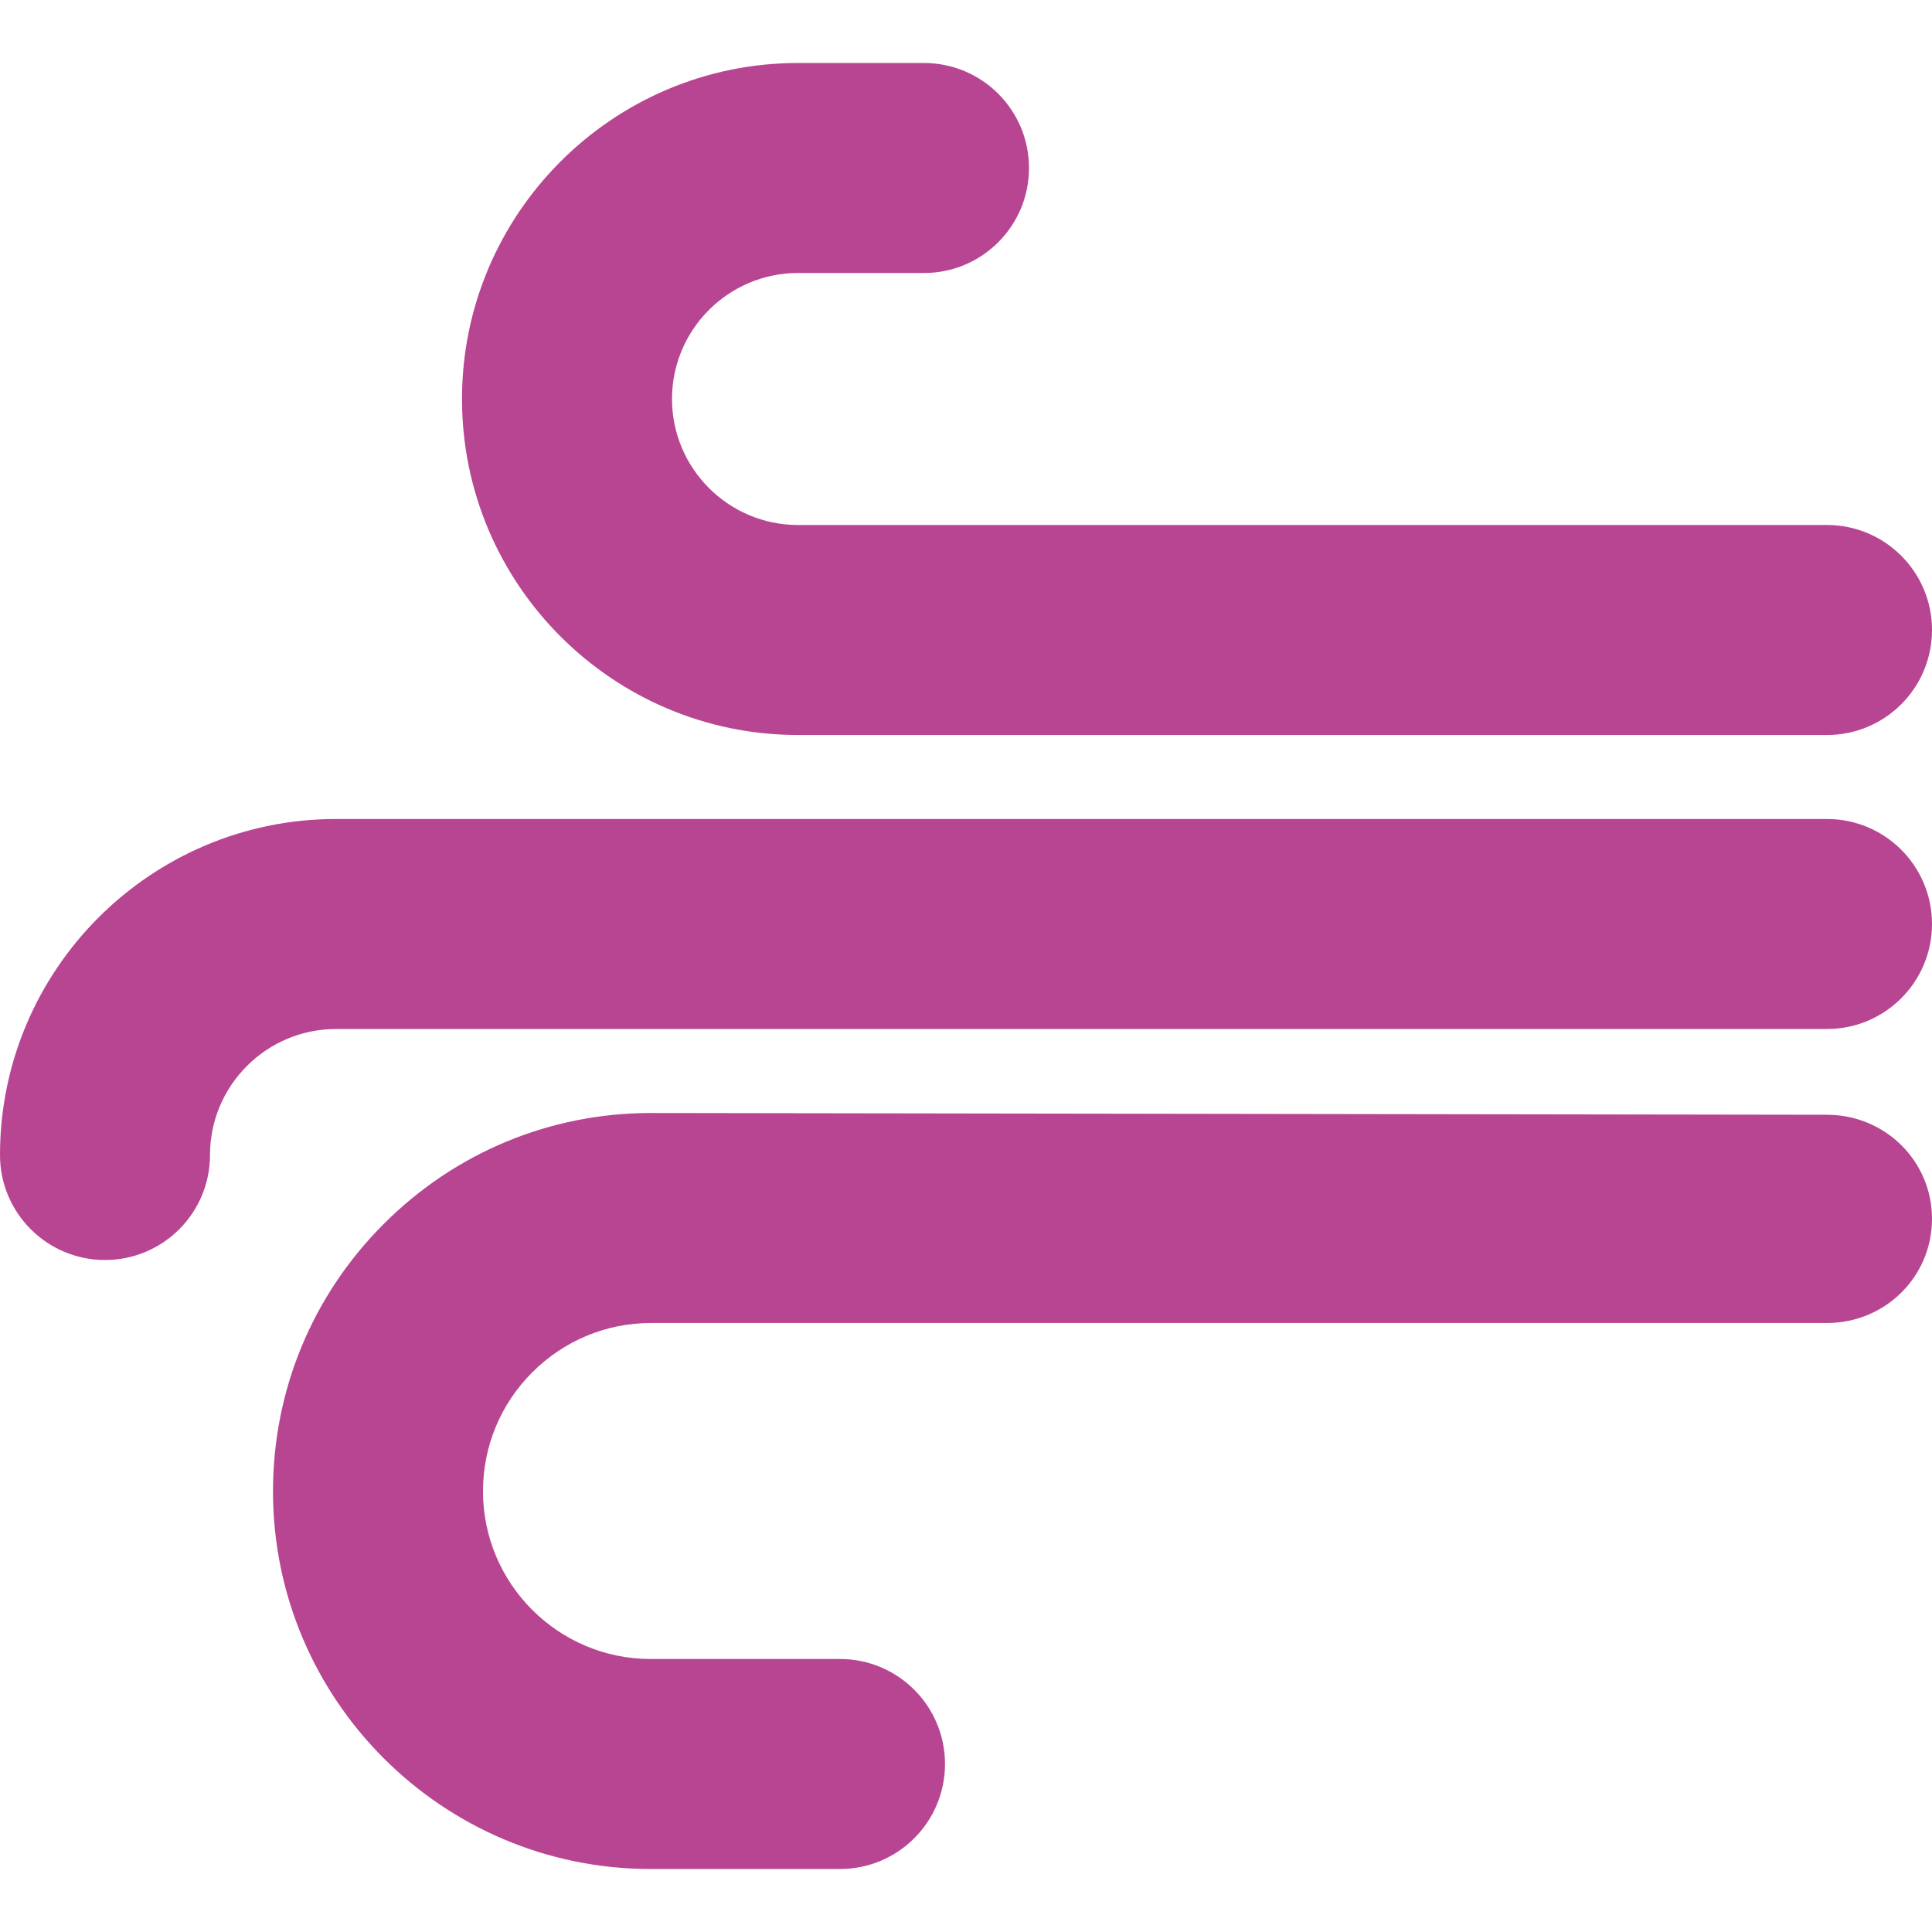 <?xml version="1.0" encoding="iso-8859-1"?>
<!-- Generator: Adobe Illustrator 16.0.0, SVG Export Plug-In . SVG Version: 6.00 Build 0)  -->
<!DOCTYPE svg PUBLIC "-//W3C//DTD SVG 1.1//EN" "http://www.w3.org/Graphics/SVG/1.1/DTD/svg11.dtd">
<svg xmlns="http://www.w3.org/2000/svg" xmlns:xlink="http://www.w3.org/1999/xlink" version="1.1" id="Capa_1" x="0px" y="0px" width="512px" height="512px" viewBox="0 0 46 46" style="enable-background:new 0 0 46 46;" xml:space="preserve">
<g>
	<g>
		<path d="M43.503,26.542L15.513,26.5c-0.005,0-0.009,0-0.014,0c-2.401,0-4.659,0.939-6.357,2.636    c-1.703,1.7-2.642,3.966-2.642,6.373c0,4.958,4.033,8.991,8.991,8.991H20c1.381,0,2.5-1.119,2.5-2.5s-1.119-2.5-2.5-2.5h-4.509    c-2.201,0-3.991-1.793-3.991-3.993c0-1.069,0.417-2.077,1.174-2.833C13.43,31.919,14.433,31.5,15.5,31.5c0.002,0,0.004,0,0.006,0    h27.991c0.001,0,0.002,0,0.003,0c1.379,0,2.498-1.096,2.5-2.477C46.002,27.645,44.884,26.544,43.503,26.542z" fill="#b84592"/>
		<path d="M43.5,19.5H8c-4.411,0-8,3.589-8,8C0,28.881,1.119,30,2.5,30S5,28.881,5,27.5c0-1.654,1.346-3,3-3h35.5    c1.381,0,2.5-1.119,2.5-2.5S44.881,19.5,43.5,19.5z" fill="#b84592"/>
		<path d="M19,17.5h24.5c1.381,0,2.5-1.119,2.5-2.5s-1.119-2.5-2.5-2.5H19c-1.654,0-3-1.346-3-3s1.346-3,3-3h3    c1.381,0,2.5-1.119,2.5-2.5S23.381,1.5,22,1.5h-3c-4.411,0-8,3.589-8,8S14.589,17.5,19,17.5z" fill="#b84592"/>
	</g>
</g>
<g>
</g>
<g>
</g>
<g>
</g>
<g>
</g>
<g>
</g>
<g>
</g>
<g>
</g>
<g>
</g>
<g>
</g>
<g>
</g>
<g>
</g>
<g>
</g>
<g>
</g>
<g>
</g>
<g>
</g>
</svg>
